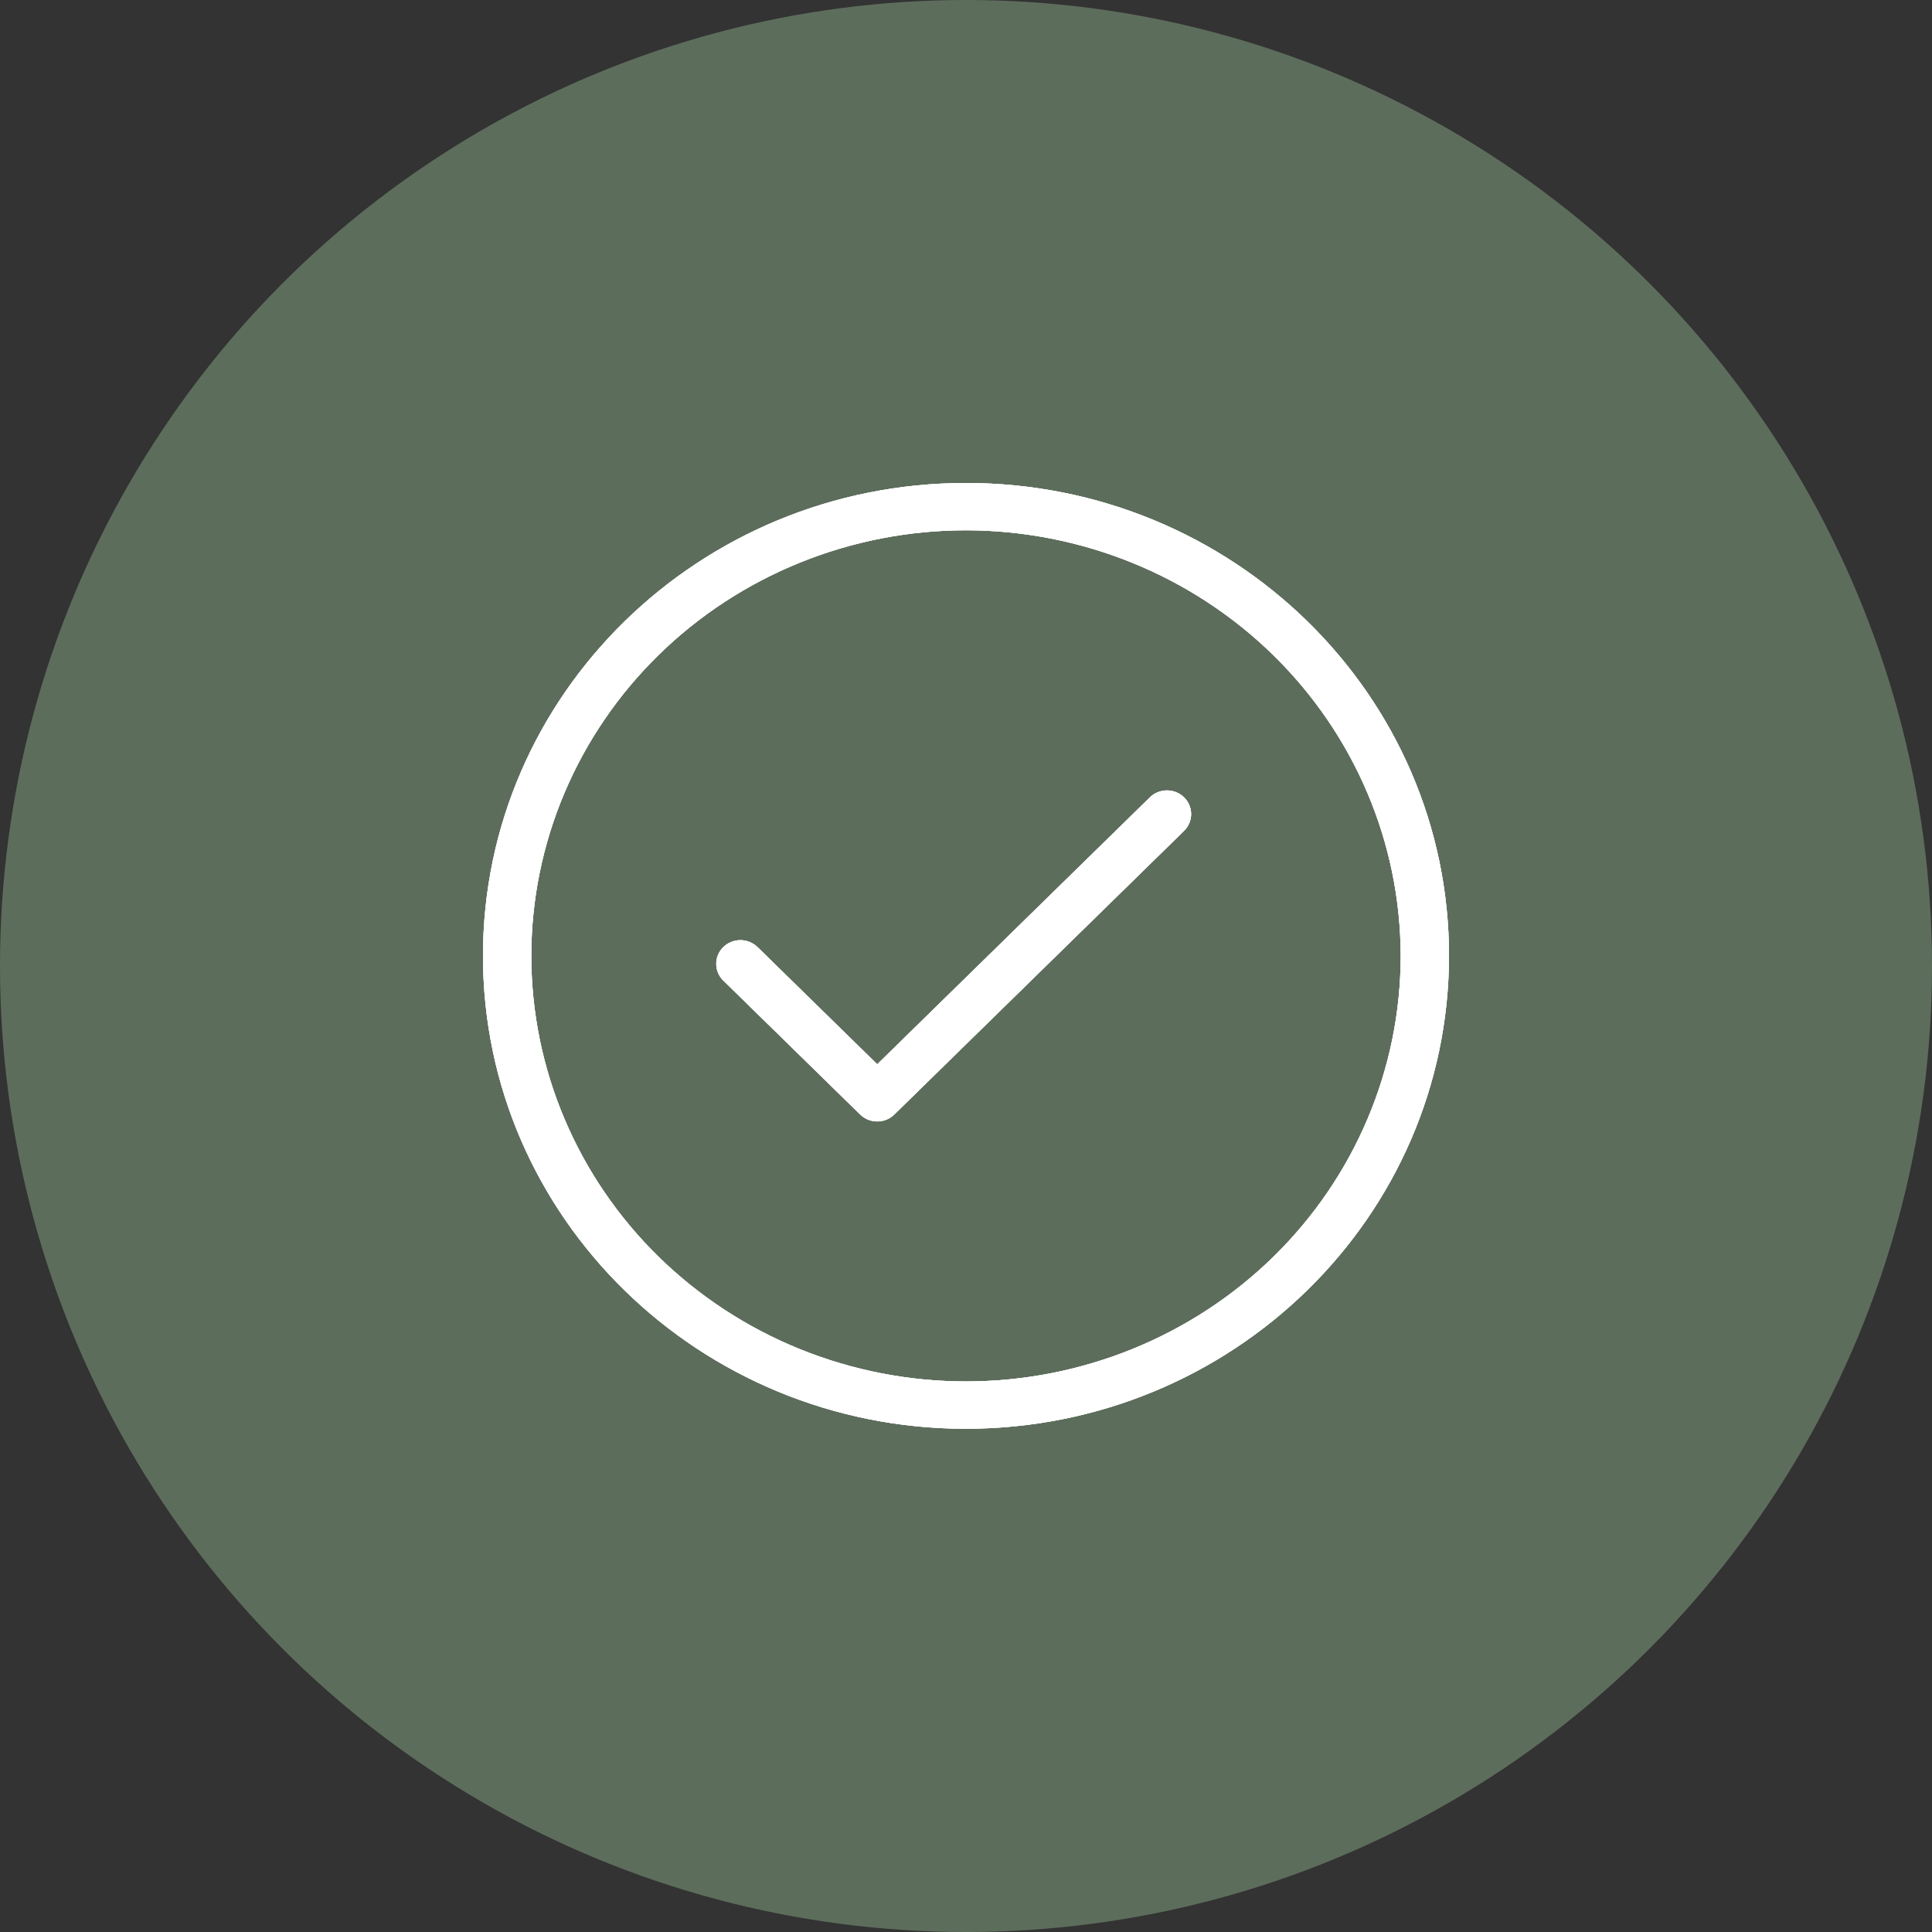 <svg width="60" height="60" viewBox="0 0 60 60" fill="none" xmlns="http://www.w3.org/2000/svg">
<rect x="0" y="0" width="60" height="60" fill="#333333" stroke="none"/>
<circle cx="30" cy="30" r="30" fill="#5D6D5C"/>
<path d="M35.714 24.76L27.243 33.053L23.538 29.425L23.526 29.415C23.456 29.346 23.373 29.291 23.281 29.254C23.189 29.217 23.091 29.198 22.991 29.198C22.892 29.198 22.794 29.218 22.702 29.256C22.61 29.293 22.527 29.349 22.458 29.418C22.388 29.488 22.333 29.57 22.297 29.66C22.26 29.751 22.242 29.847 22.244 29.945C22.245 30.042 22.267 30.138 22.306 30.227C22.346 30.316 22.404 30.397 22.476 30.464L26.713 34.611C26.783 34.679 26.866 34.734 26.956 34.771C27.048 34.808 27.145 34.827 27.244 34.827C27.342 34.827 27.44 34.808 27.531 34.771C27.622 34.734 27.705 34.679 27.774 34.611L36.774 25.8L36.785 25.788C36.92 25.648 36.995 25.462 36.991 25.269C36.988 25.076 36.907 24.892 36.767 24.757C36.626 24.622 36.437 24.547 36.239 24.547C36.042 24.548 35.853 24.624 35.714 24.76ZM30 15C21.715 15 15 21.575 15 29.685C15 37.796 21.715 44.371 30 44.371C38.28 44.362 44.991 37.792 45 29.685C45 21.575 38.285 15 30 15ZM30 42.902C28.227 42.902 26.472 42.56 24.834 41.896C23.196 41.232 21.708 40.258 20.454 39.031C19.201 37.804 18.206 36.347 17.528 34.743C16.849 33.14 16.5 31.421 16.5 29.685C16.5 27.95 16.849 26.231 17.528 24.628C18.206 23.024 19.201 21.567 20.454 20.34C21.708 19.112 23.196 18.139 24.834 17.475C26.472 16.81 28.227 16.468 30 16.468C33.579 16.472 37.011 17.866 39.542 20.344C42.072 22.822 43.496 26.181 43.5 29.685C43.5 33.191 42.078 36.553 39.546 39.031C37.014 41.51 33.58 42.902 30 42.902Z" fill="white"/>
<path d="M35.714 24.76L27.243 33.053L23.538 29.425L23.526 29.415C23.456 29.346 23.373 29.291 23.281 29.254C23.189 29.217 23.091 29.198 22.991 29.198C22.892 29.198 22.794 29.218 22.702 29.256C22.61 29.293 22.527 29.349 22.458 29.418C22.388 29.488 22.333 29.57 22.297 29.66C22.26 29.751 22.242 29.847 22.244 29.945C22.245 30.042 22.267 30.138 22.306 30.227C22.346 30.316 22.404 30.397 22.476 30.464L26.713 34.611C26.783 34.679 26.866 34.734 26.956 34.771C27.048 34.808 27.145 34.827 27.244 34.827C27.342 34.827 27.44 34.808 27.531 34.771C27.622 34.734 27.705 34.679 27.774 34.611L36.774 25.8L36.785 25.788C36.92 25.648 36.995 25.462 36.991 25.269C36.988 25.076 36.907 24.892 36.767 24.757C36.626 24.622 36.437 24.547 36.239 24.547C36.042 24.548 35.853 24.624 35.714 24.76ZM30 15C21.715 15 15 21.575 15 29.685C15 37.796 21.715 44.371 30 44.371C38.28 44.362 44.991 37.792 45 29.685C45 21.575 38.285 15 30 15ZM30 42.902C28.227 42.902 26.472 42.56 24.834 41.896C23.196 41.232 21.708 40.258 20.454 39.031C19.201 37.804 18.206 36.347 17.528 34.743C16.849 33.14 16.5 31.421 16.5 29.685C16.5 27.95 16.849 26.231 17.528 24.628C18.206 23.024 19.201 21.567 20.454 20.34C21.708 19.112 23.196 18.139 24.834 17.475C26.472 16.81 28.227 16.468 30 16.468C33.579 16.472 37.011 17.866 39.542 20.344C42.072 22.822 43.496 26.181 43.5 29.685C43.5 33.191 42.078 36.553 39.546 39.031C37.014 41.51 33.58 42.902 30 42.902Z" fill="white"/>
<path d="M35.714 24.76L27.243 33.053L23.538 29.425L23.526 29.415C23.456 29.346 23.373 29.291 23.281 29.254C23.189 29.217 23.091 29.198 22.991 29.198C22.892 29.198 22.794 29.218 22.702 29.256C22.61 29.293 22.527 29.349 22.458 29.418C22.388 29.488 22.333 29.57 22.297 29.66C22.26 29.751 22.242 29.847 22.244 29.945C22.245 30.042 22.267 30.138 22.306 30.227C22.346 30.316 22.404 30.397 22.476 30.464L26.713 34.611C26.783 34.679 26.866 34.734 26.956 34.771C27.048 34.808 27.145 34.827 27.244 34.827C27.342 34.827 27.44 34.808 27.531 34.771C27.622 34.734 27.705 34.679 27.774 34.611L36.774 25.8L36.785 25.788C36.92 25.648 36.995 25.462 36.991 25.269C36.988 25.076 36.907 24.892 36.767 24.757C36.626 24.622 36.437 24.547 36.239 24.547C36.042 24.548 35.853 24.624 35.714 24.76ZM30 15C21.715 15 15 21.575 15 29.685C15 37.796 21.715 44.371 30 44.371C38.28 44.362 44.991 37.792 45 29.685C45 21.575 38.285 15 30 15ZM30 42.902C28.227 42.902 26.472 42.56 24.834 41.896C23.196 41.232 21.708 40.258 20.454 39.031C19.201 37.804 18.206 36.347 17.528 34.743C16.849 33.14 16.5 31.421 16.5 29.685C16.5 27.95 16.849 26.231 17.528 24.628C18.206 23.024 19.201 21.567 20.454 20.34C21.708 19.112 23.196 18.139 24.834 17.475C26.472 16.81 28.227 16.468 30 16.468C33.579 16.472 37.011 17.866 39.542 20.344C42.072 22.822 43.496 26.181 43.5 29.685C43.5 33.191 42.078 36.553 39.546 39.031C37.014 41.51 33.58 42.902 30 42.902Z" fill="white"/>
</svg>
